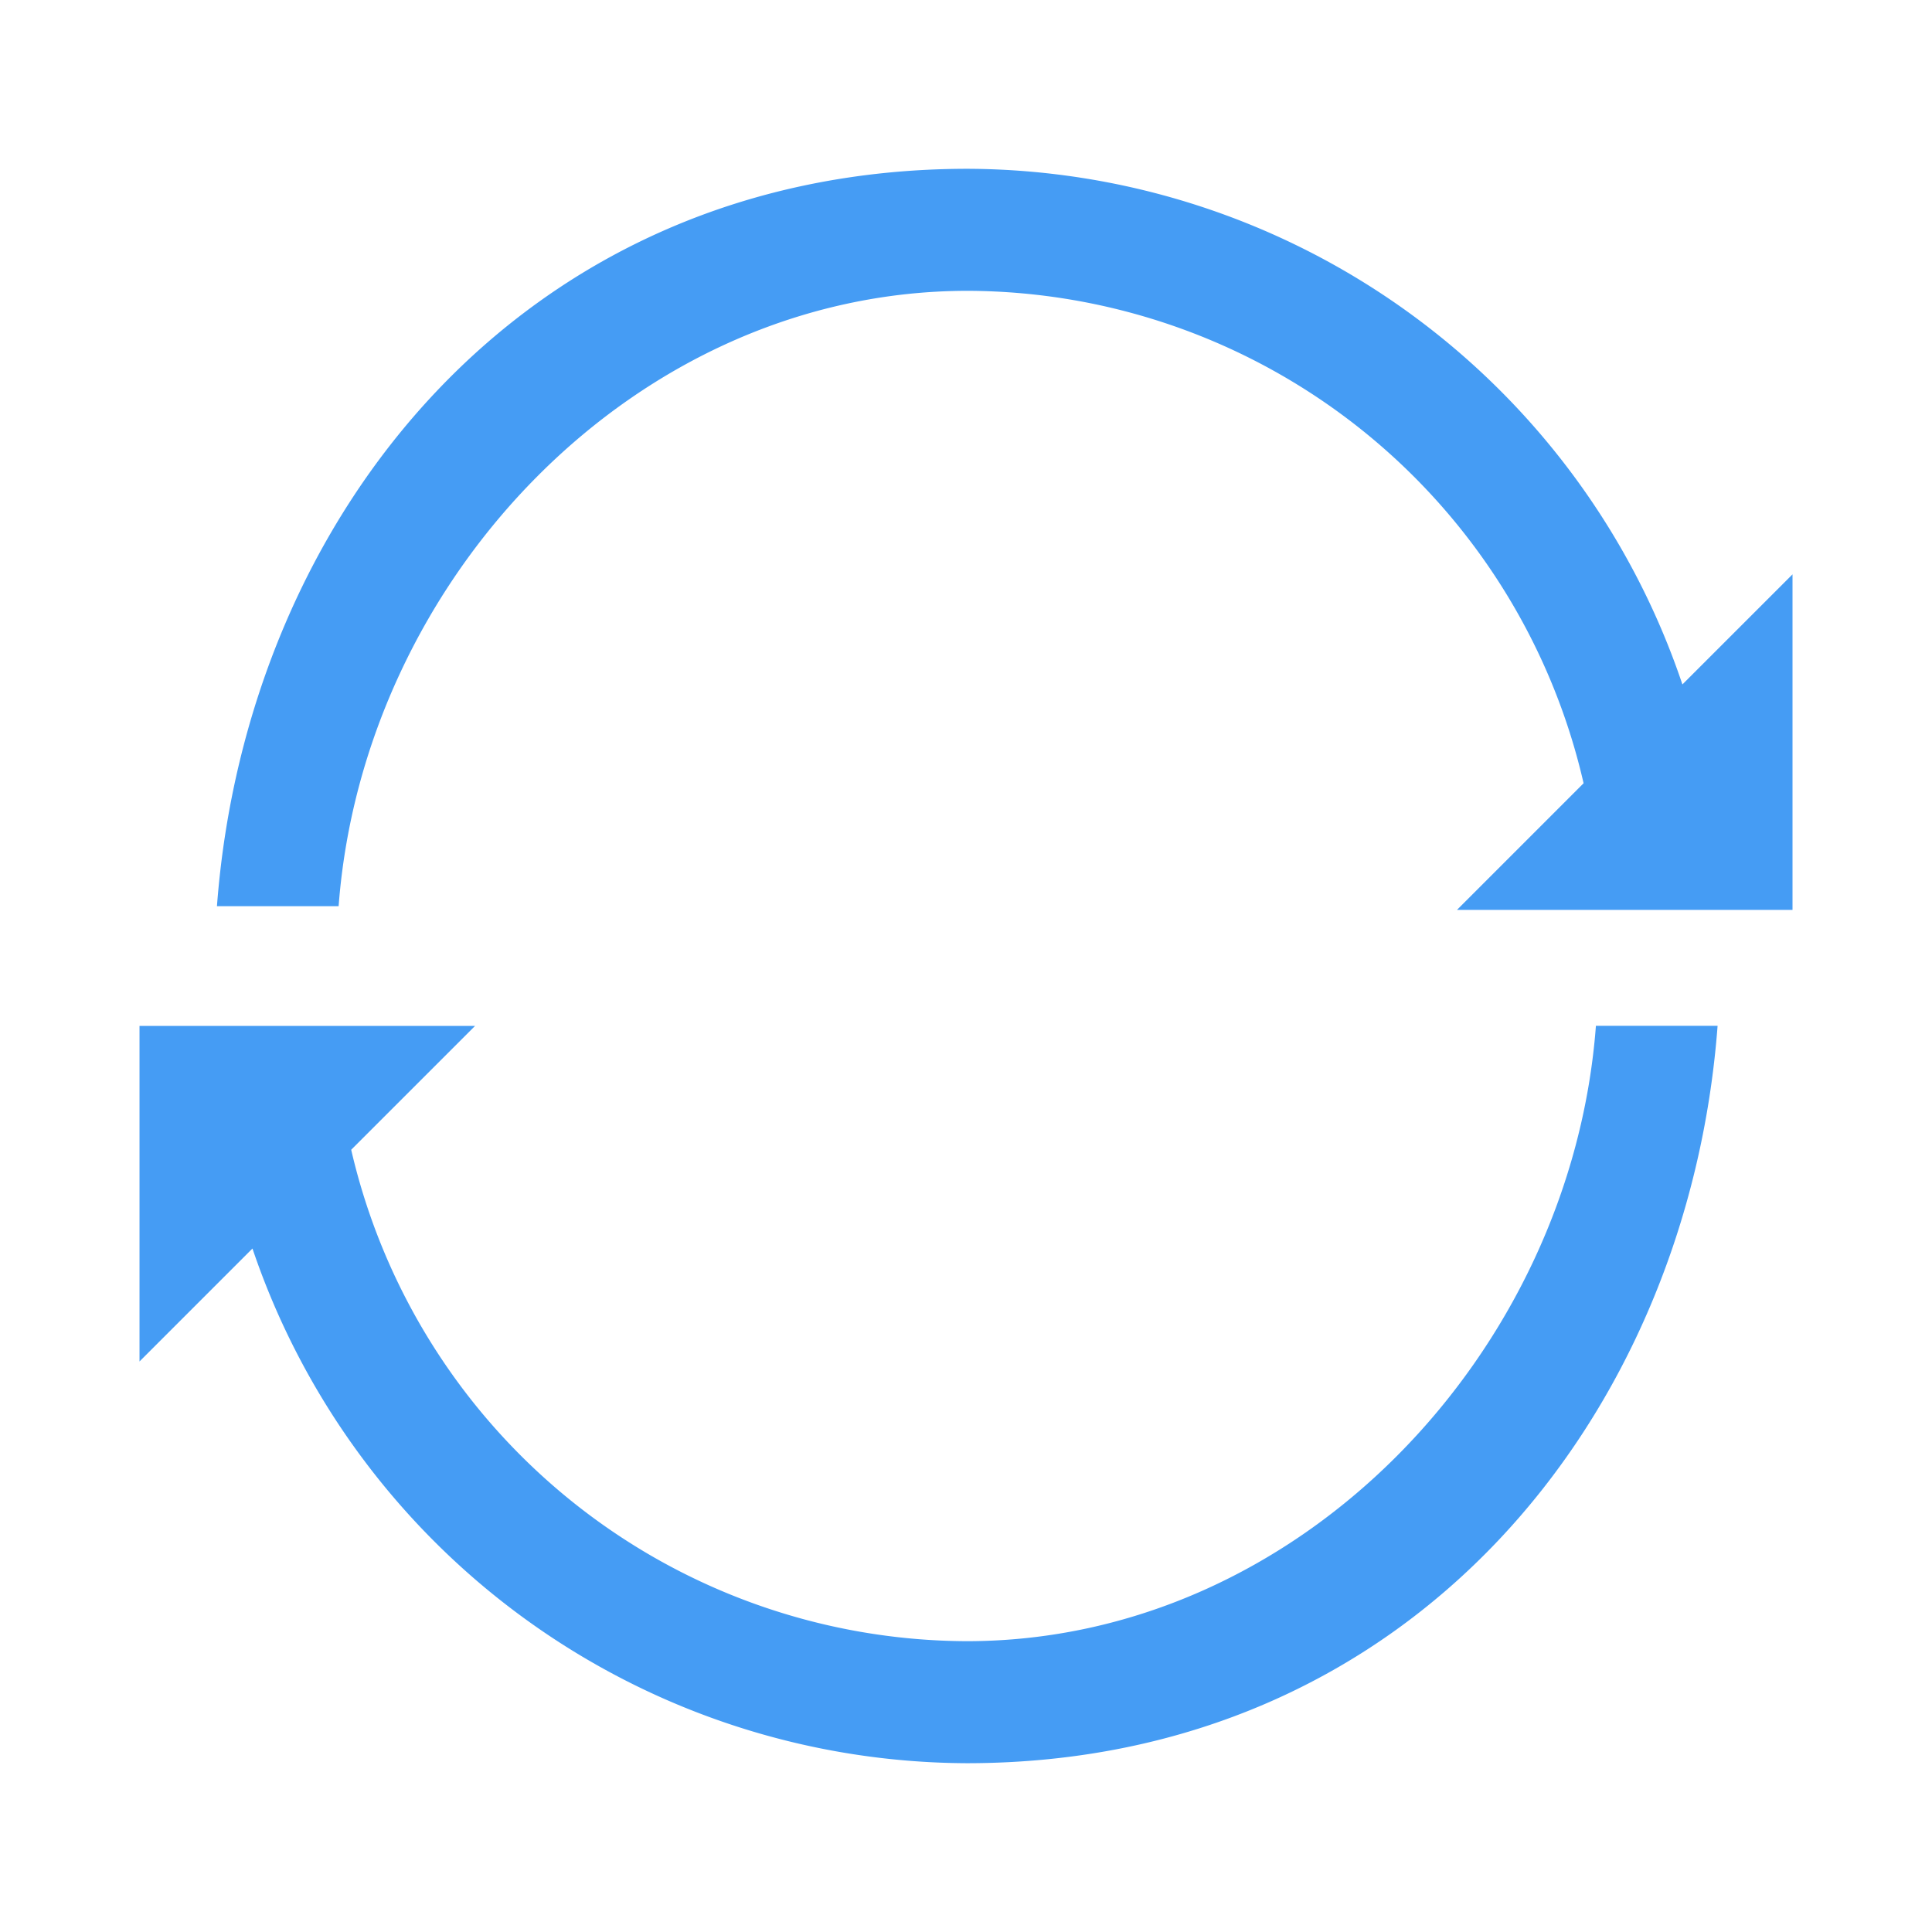 <svg id="aba0ce89-7e56-4d5e-9eb1-f9a359cc31e3" data-name="Layer 1" xmlns="http://www.w3.org/2000/svg" viewBox="0 0 95 95"><path d="M82.727,33.655A37.226,37.226,0,0,0,47.594,8.3c-21.868,0-35.481,17.065-36.926,36.258h5.983C17.862,28.472,31.249,14.3,47.594,14.3A31.186,31.186,0,0,1,77.868,38.514l-6.227,6.228h16.5v-16.5Z" style="fill:#459CF4"/><path d="M47.531,80.7A31.185,31.185,0,0,1,17.269,56.536l6.091-6.09H6.86v16.5l5.554-5.554A37.226,37.226,0,0,0,47.531,86.7c21.868,0,35.481-17.065,36.926-36.258H78.474C77.263,66.528,63.876,80.7,47.531,80.7Z" style="fill:#459CF4"/></svg>